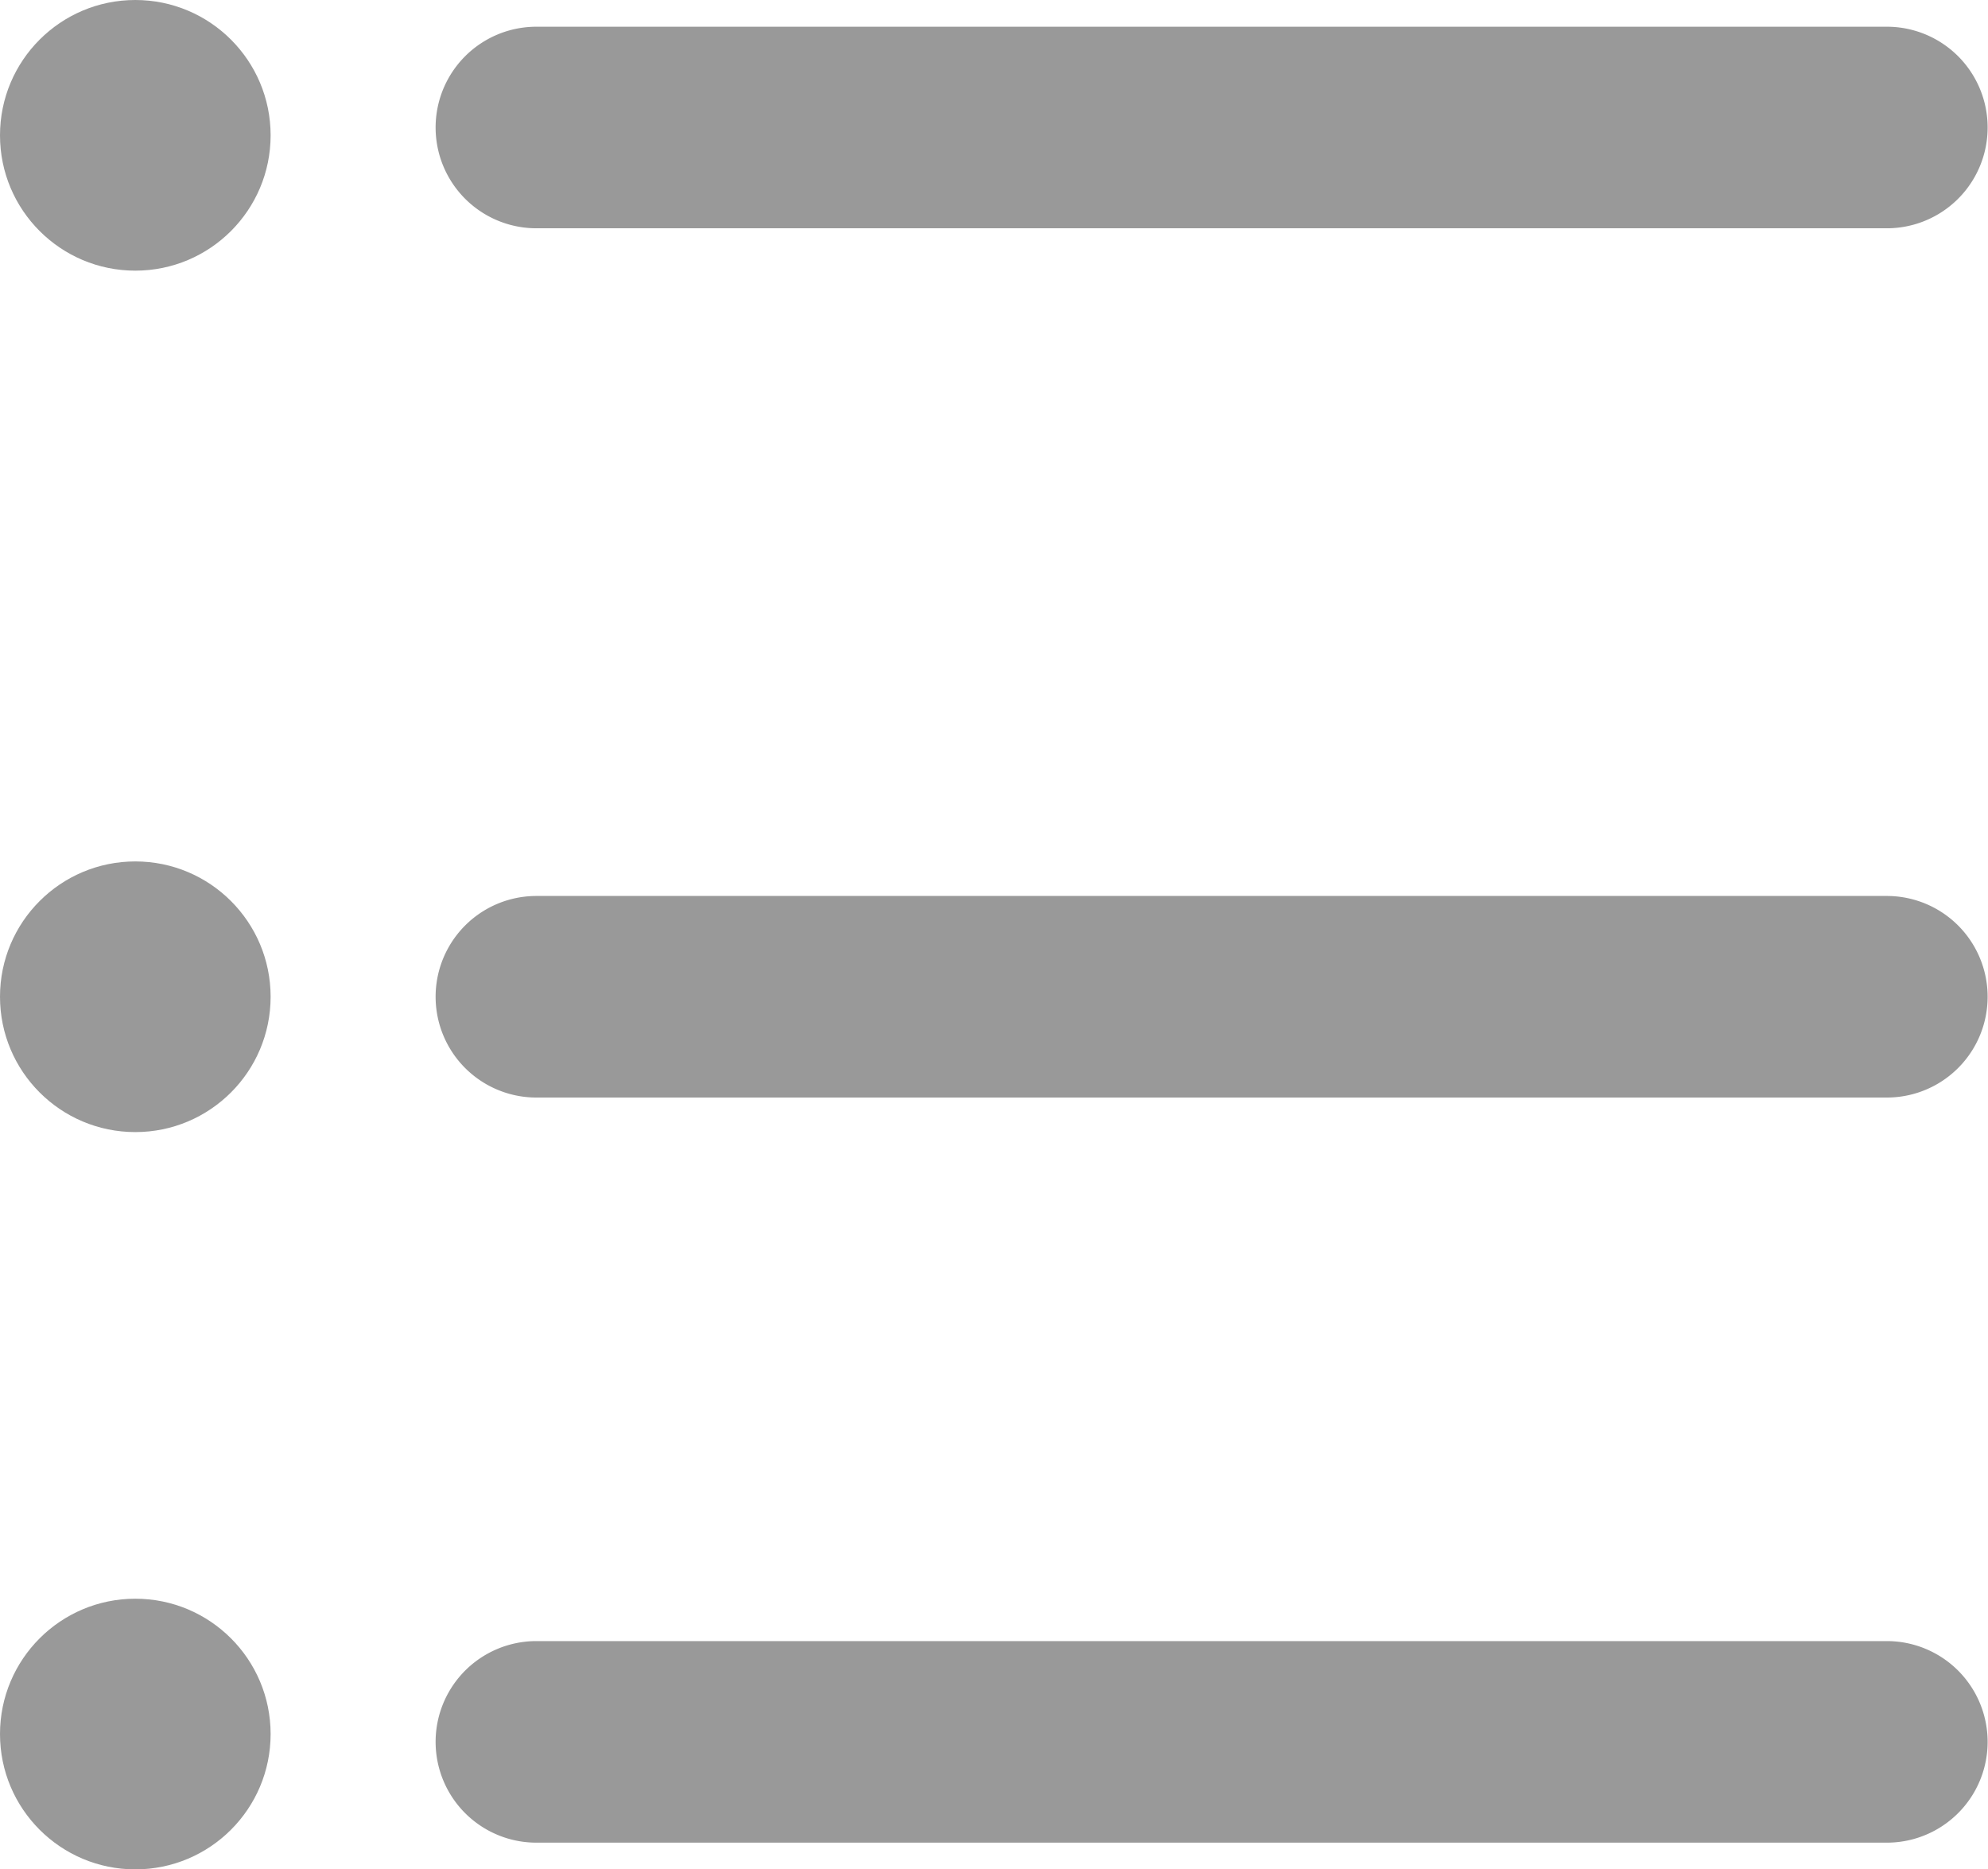 <svg xmlns="http://www.w3.org/2000/svg" width="16" height="15.043" viewBox="0 0 16 15.043"><defs><style>.a{fill:#999;}</style></defs><path class="a" d="M25.6,9.853H14.731a.811.811,0,0,1,0-1.622H25.6a.811.811,0,0,1,0,1.622Z" transform="translate(-10.414 -8.016)"/><circle class="a" cx="1.089" cy="1.089" r="1.089"/><g transform="translate(0 12.865)"><path class="a" d="M25.6,47.515H14.731a.811.811,0,0,1,0-1.622H25.6a.811.811,0,0,1,0,1.622Z" transform="translate(-10.414 -45.552)"/><circle class="a" cx="1.089" cy="1.089" r="1.089"/></g><g transform="translate(0 6.932)"><path class="a" d="M25.6,28.684H14.731a.811.811,0,1,1,0-1.622H25.6a.811.811,0,0,1,0,1.622Z" transform="translate(-10.414 -26.784)"/><circle class="a" cx="1.089" cy="1.089" r="1.089"/></g></svg>